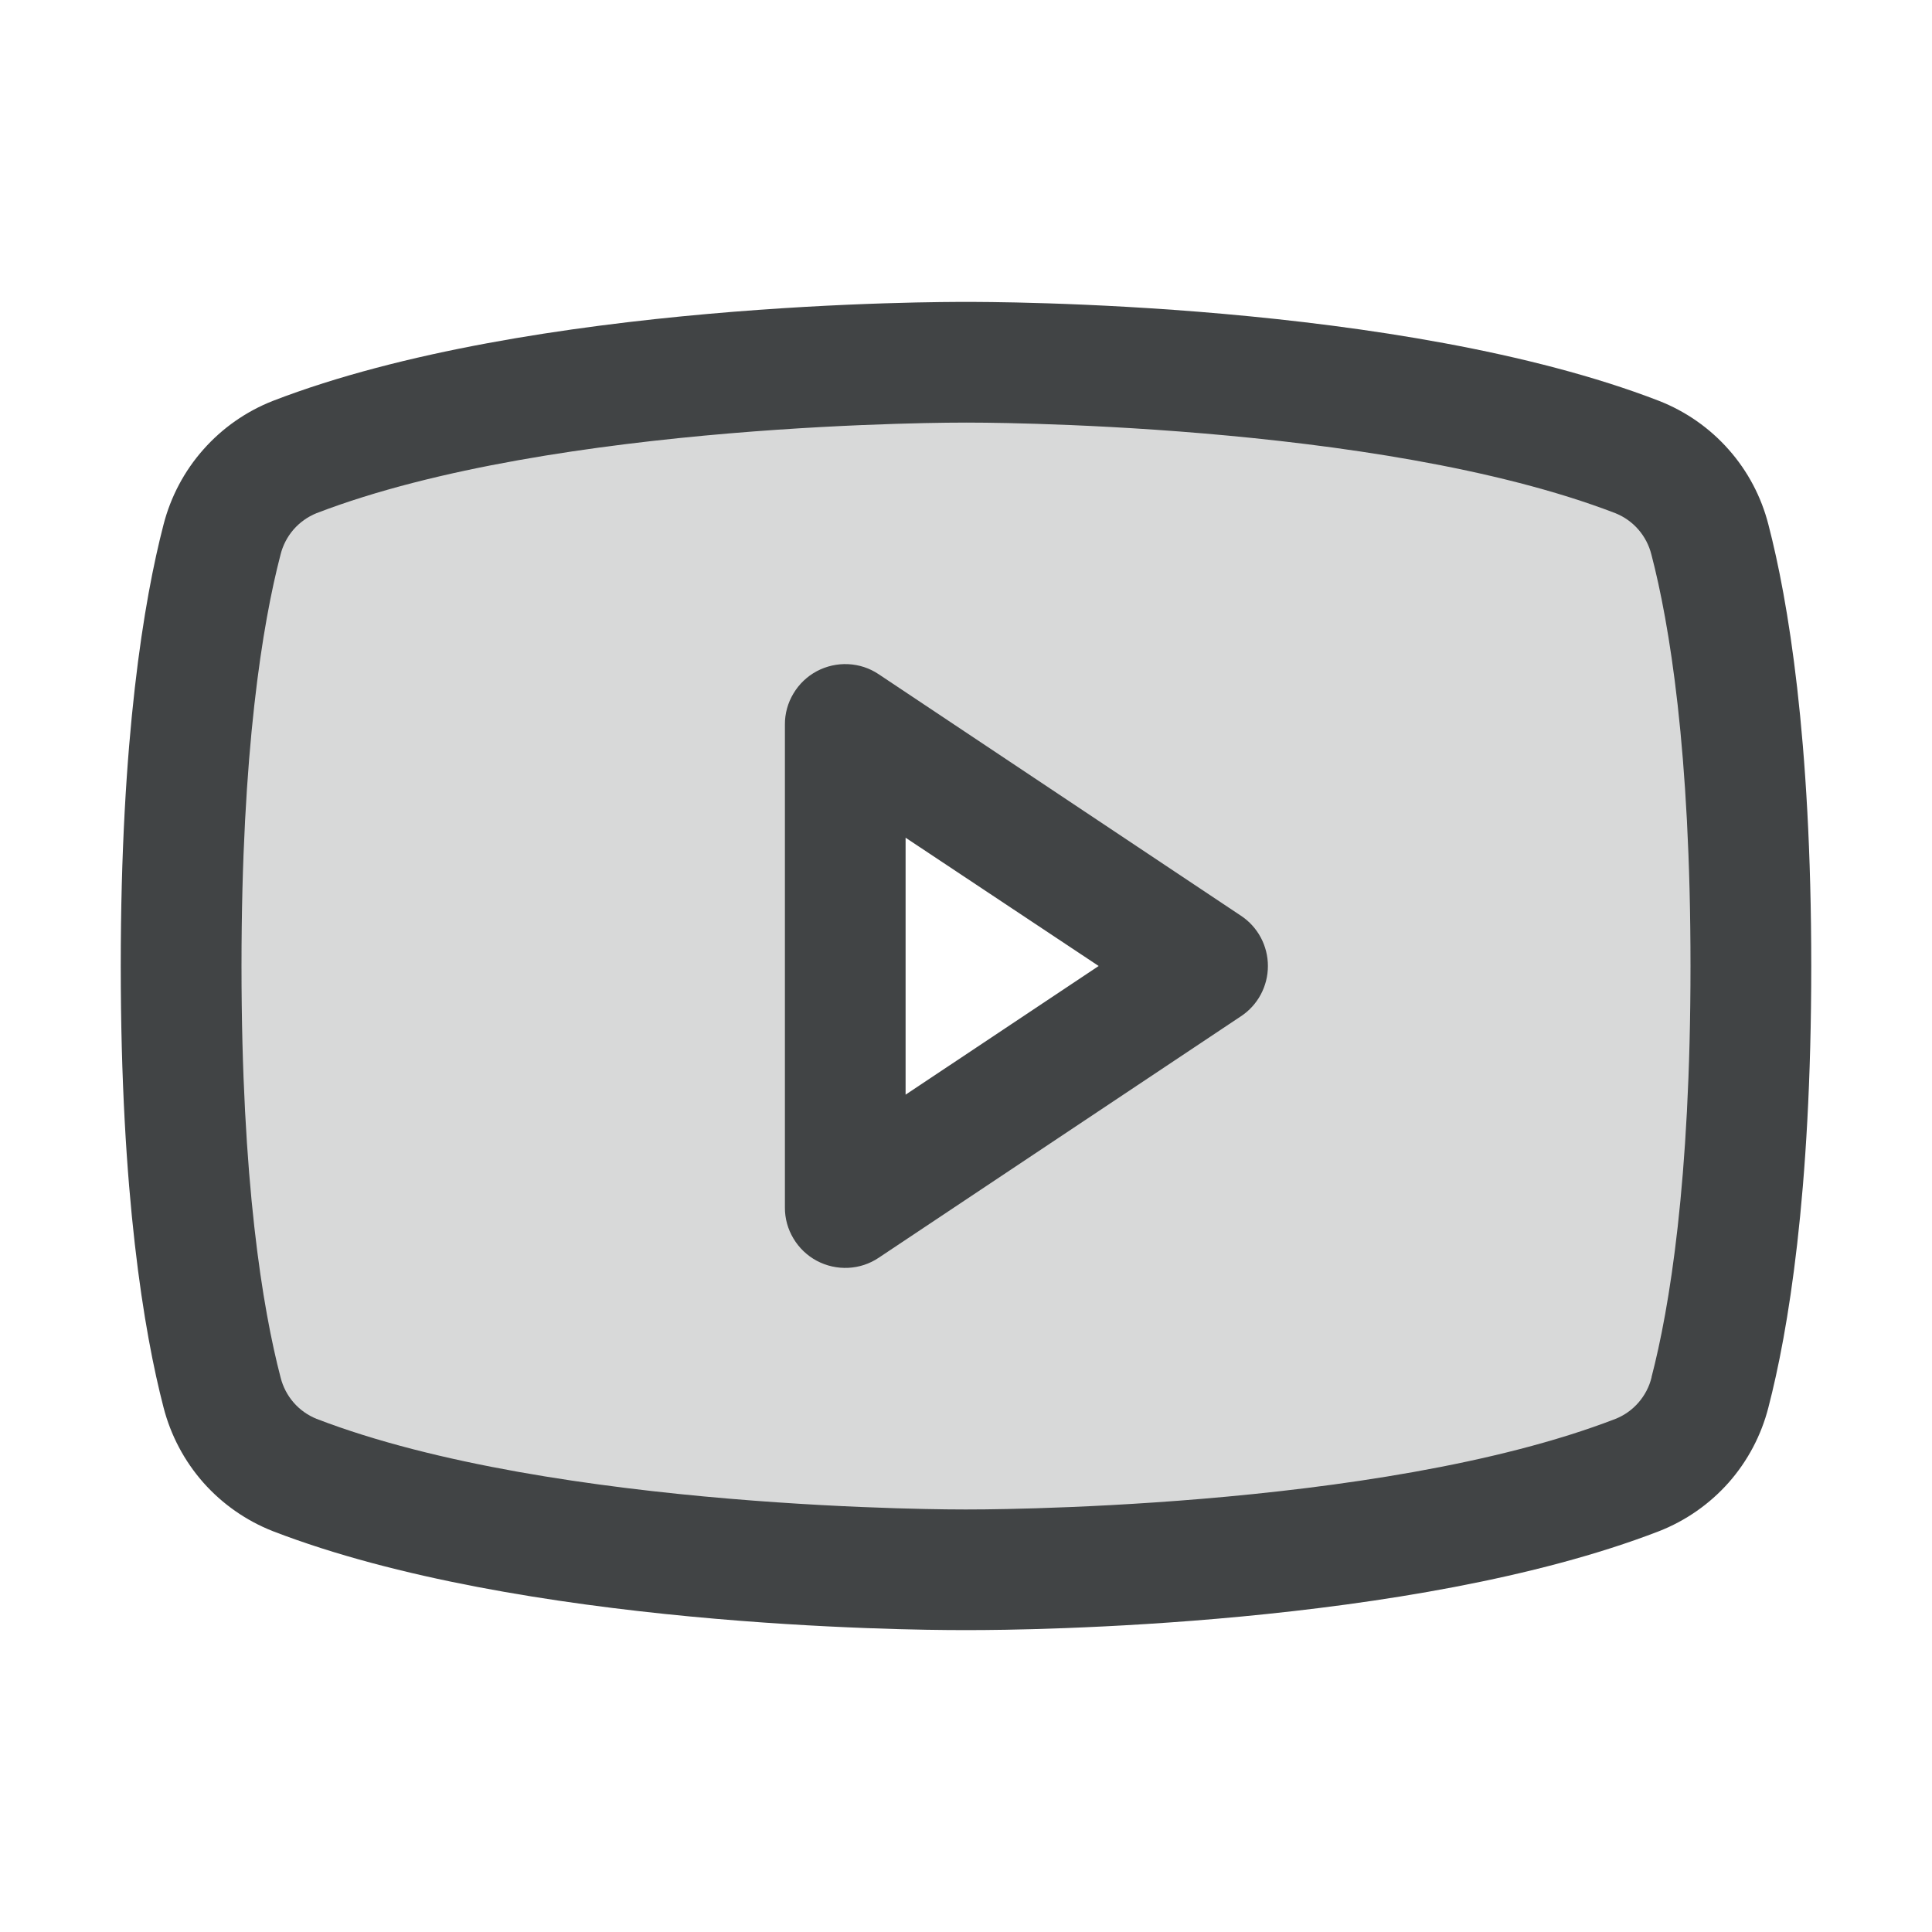 <svg width="30" height="30" viewBox="0 0 30 30" fill="none" xmlns="http://www.w3.org/2000/svg">
<g opacity="0.8">
<path opacity="0.2" d="M26.553 8.382C26.481 8.093 26.341 7.826 26.145 7.601C25.949 7.377 25.702 7.203 25.425 7.093C21.502 5.584 15 5.625 15 5.625C15 5.625 8.498 5.584 4.57 7.099C4.293 7.209 4.046 7.383 3.85 7.607C3.654 7.831 3.514 8.099 3.442 8.388C3.172 9.438 2.812 11.495 2.812 15C2.812 18.505 3.172 20.562 3.446 21.618C3.519 21.905 3.659 22.171 3.854 22.394C4.049 22.617 4.295 22.791 4.57 22.901C8.498 24.416 15 24.375 15 24.375C15 24.375 21.502 24.416 25.43 22.901C25.706 22.792 25.952 22.618 26.149 22.395C26.345 22.172 26.485 21.906 26.558 21.618C26.832 20.563 27.192 18.505 27.192 15C27.192 11.495 26.828 9.438 26.553 8.382ZM13.125 18.75V11.25L18.75 15L13.125 18.75Z" fill="#111517"/>
<path d="M19.27 14.22L13.645 10.47C13.504 10.375 13.34 10.321 13.17 10.313C13.001 10.305 12.832 10.343 12.682 10.423C12.533 10.503 12.408 10.622 12.321 10.768C12.233 10.914 12.187 11.08 12.188 11.25V18.75C12.187 18.92 12.233 19.086 12.321 19.232C12.408 19.378 12.533 19.497 12.682 19.577C12.832 19.657 13.001 19.695 13.17 19.687C13.34 19.679 13.504 19.625 13.645 19.53L19.27 15.78C19.399 15.695 19.504 15.579 19.577 15.443C19.65 15.306 19.688 15.155 19.688 15C19.688 14.845 19.65 14.694 19.577 14.557C19.504 14.421 19.399 14.305 19.27 14.22ZM14.062 16.998V13.008L17.06 15L14.062 16.998ZM27.46 8.147C27.35 7.715 27.139 7.315 26.843 6.981C26.548 6.647 26.178 6.388 25.762 6.225C21.745 4.673 15.352 4.688 15 4.688C14.648 4.688 8.255 4.673 4.237 6.225C3.822 6.388 3.452 6.647 3.157 6.981C2.861 7.315 2.65 7.715 2.539 8.147C2.236 9.316 1.875 11.454 1.875 15C1.875 18.546 2.236 20.684 2.539 21.853C2.65 22.285 2.861 22.685 3.156 23.02C3.452 23.354 3.822 23.613 4.237 23.776C8.086 25.261 14.109 25.312 14.923 25.312H15.077C15.891 25.312 21.918 25.261 25.762 23.776C26.178 23.613 26.548 23.354 26.844 23.02C27.139 22.685 27.35 22.285 27.46 21.853C27.764 20.681 28.125 18.546 28.125 15C28.125 11.454 27.764 9.316 27.46 8.147ZM25.645 21.389C25.61 21.533 25.54 21.666 25.443 21.778C25.346 21.89 25.224 21.977 25.086 22.032C21.377 23.465 15.069 23.439 14.994 23.439C14.919 23.439 8.623 23.46 4.916 22.032C4.779 21.977 4.656 21.89 4.559 21.778C4.462 21.666 4.393 21.533 4.357 21.389C4.078 20.319 3.75 18.348 3.75 15C3.75 11.652 4.078 9.681 4.355 8.617C4.39 8.472 4.459 8.338 4.556 8.225C4.653 8.113 4.776 8.025 4.914 7.969C8.623 6.541 14.93 6.562 15.006 6.562C15.082 6.562 21.377 6.541 25.084 7.969C25.221 8.024 25.344 8.111 25.441 8.223C25.538 8.335 25.607 8.468 25.643 8.612C25.922 9.681 26.25 11.652 26.25 15C26.25 18.348 25.922 20.319 25.645 21.383V21.389Z" fill="#111517"/>
</g>
</svg>
